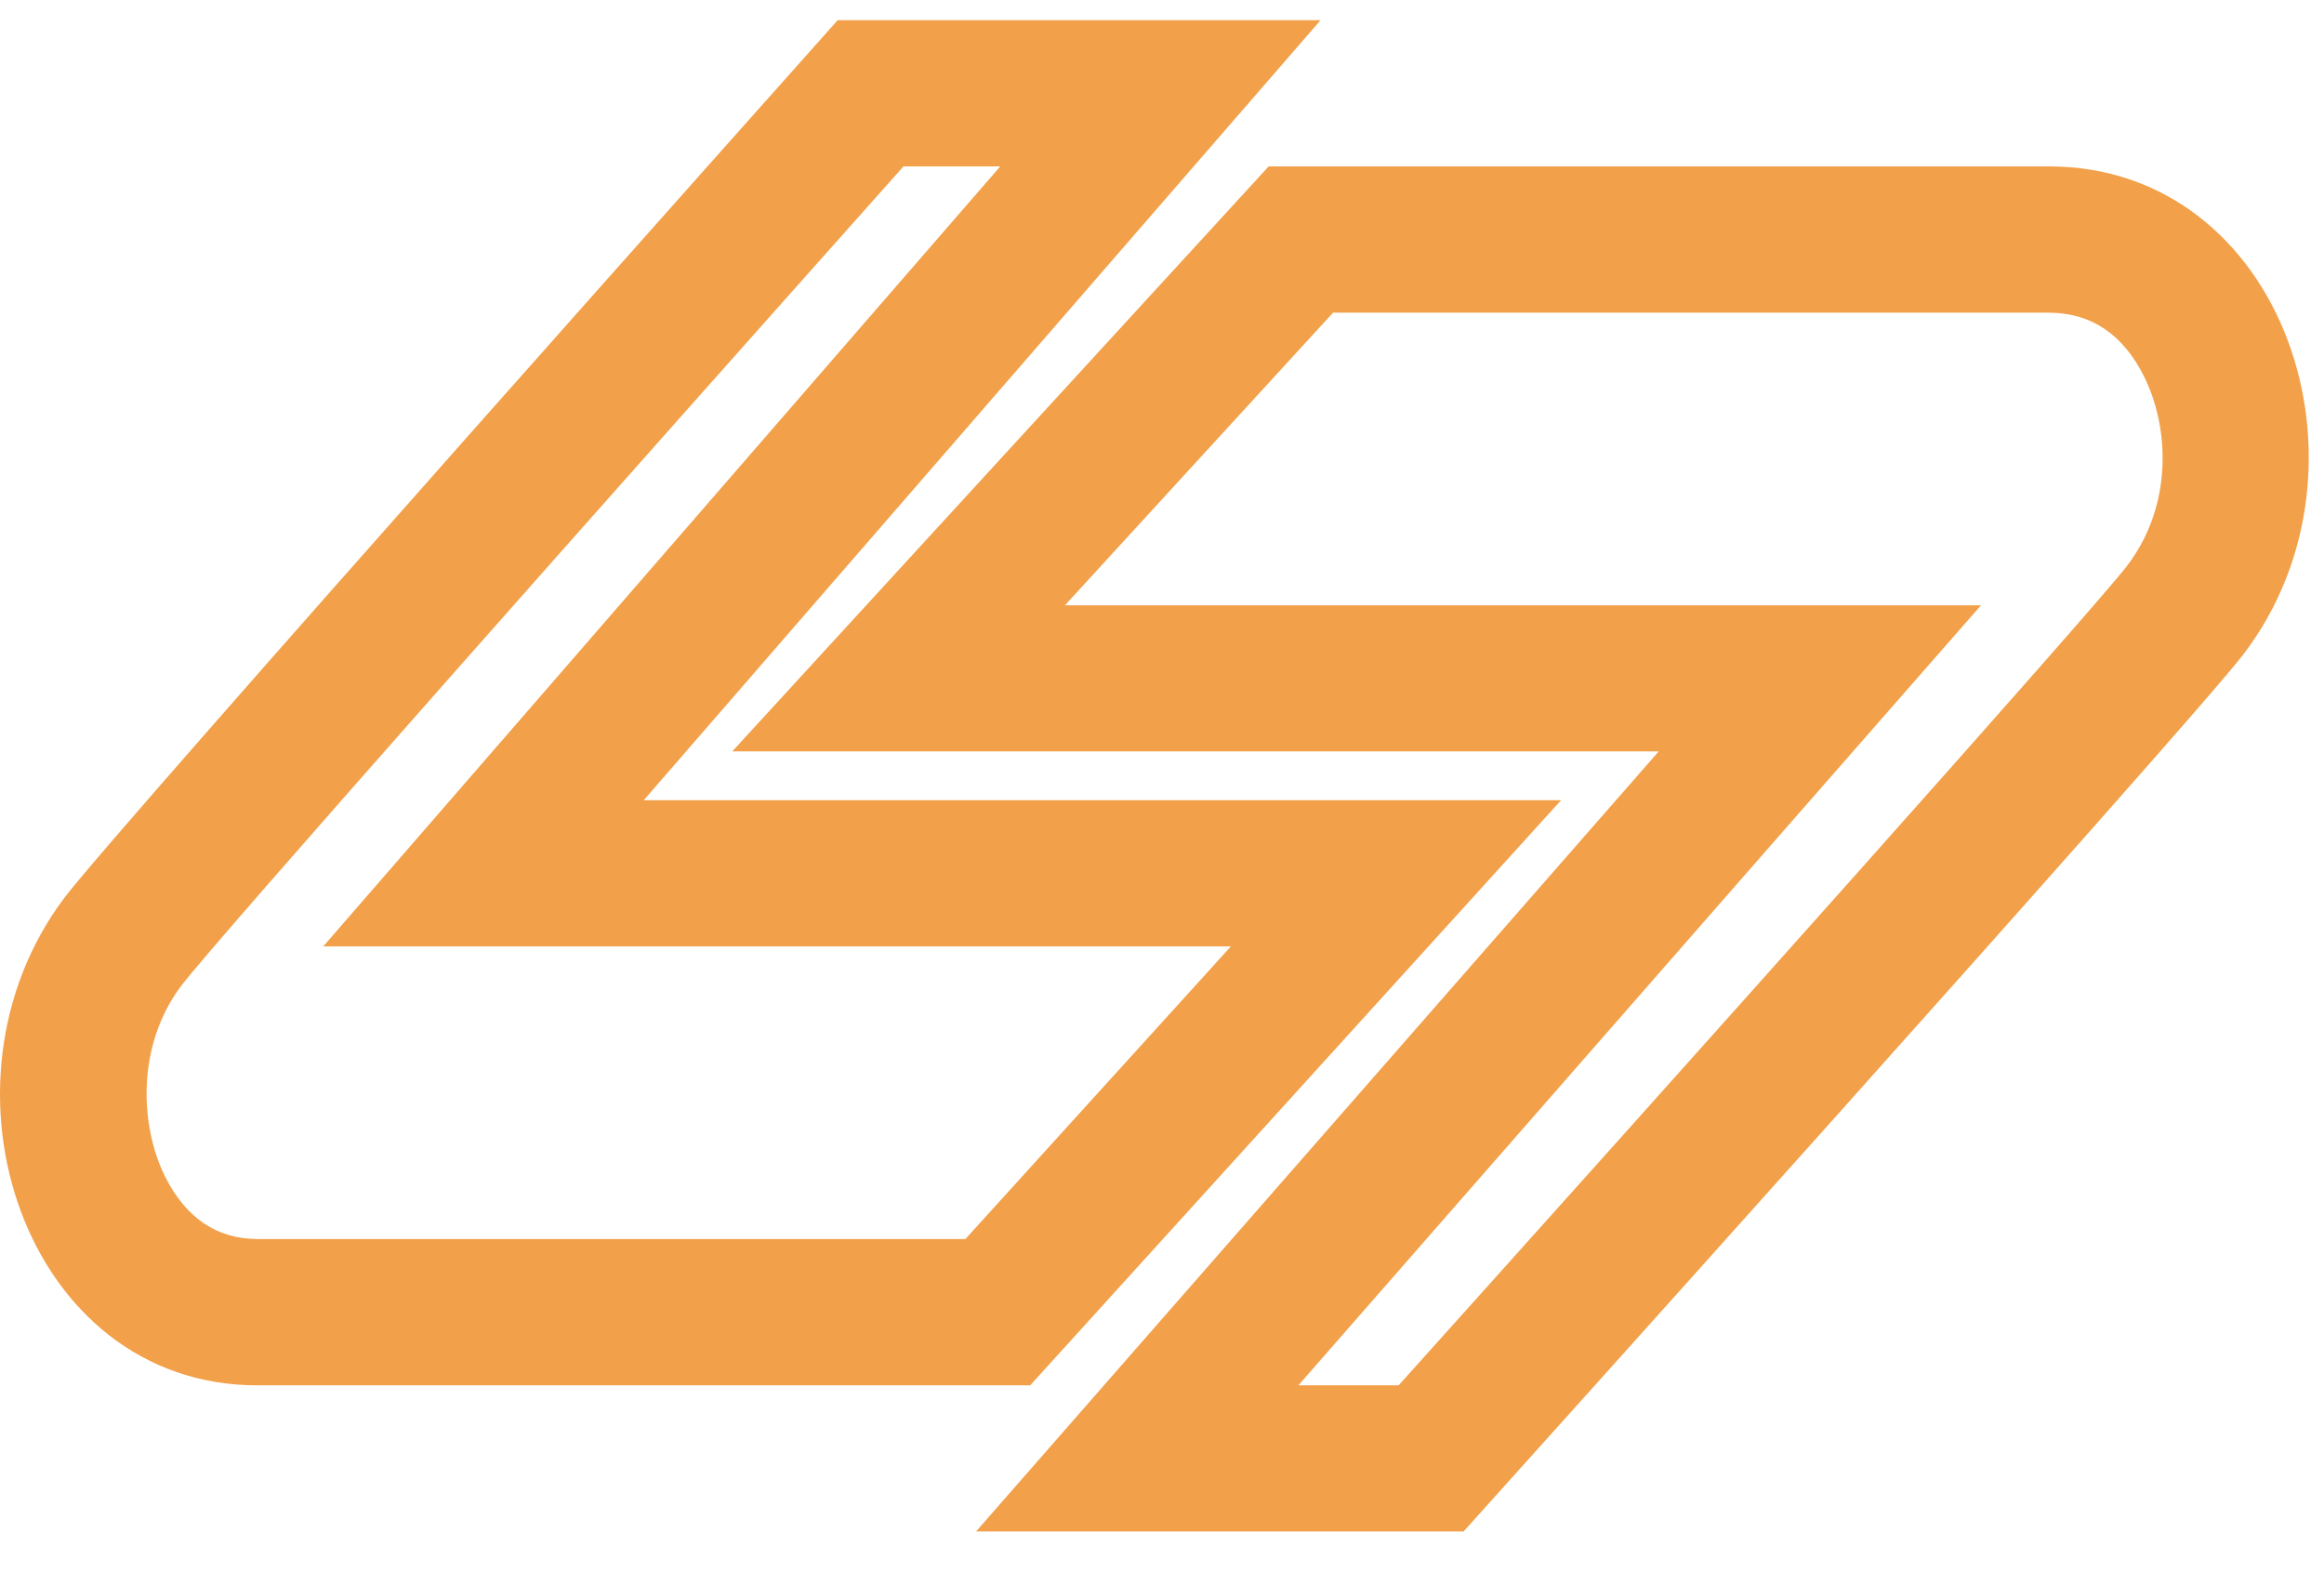 <svg width="22" height="15" viewBox="0 0 22 15" xmlns="http://www.w3.org/2000/svg" xmlns:xlink="http://www.w3.org/1999/xlink"><defs><path d="M203.24 1686.114c2.65-2.95 6.56-7.321 6.899-7.762.436-.575.395-1.312.158-1.787-.199-.401-.503-.605-.903-.605h-6.775l-2.538 2.77h8.672l-2.01 2.295-4.452 5.089h.948zm.615 1.383h-4.615l6.462-7.384h-8.77l5.078-5.538h7.385c2.227 0 3.188 2.85 1.845 4.615-.494.65-7.385 8.307-7.385 8.307zm-4.103-1.383h-7.315c-2.204 0-3.158-2.85-1.827-4.616.49-.649 7.32-8.307 7.32-8.307h4.571l-6.407 7.384h8.684l-5.026 5.539zm-.613-1.385l2.513-2.77h-8.592l1.989-2.291 4.42-5.093h-.916c-2.628 2.949-6.5 7.314-6.837 7.756-.435.579-.385 1.342-.154 1.805.196.393.49.593.877.593h6.7z" id="a"/></defs><use fill="#F2A049" xlink:href="#a" transform="translate(-190 -1673)" fill-rule="evenodd"/></svg>